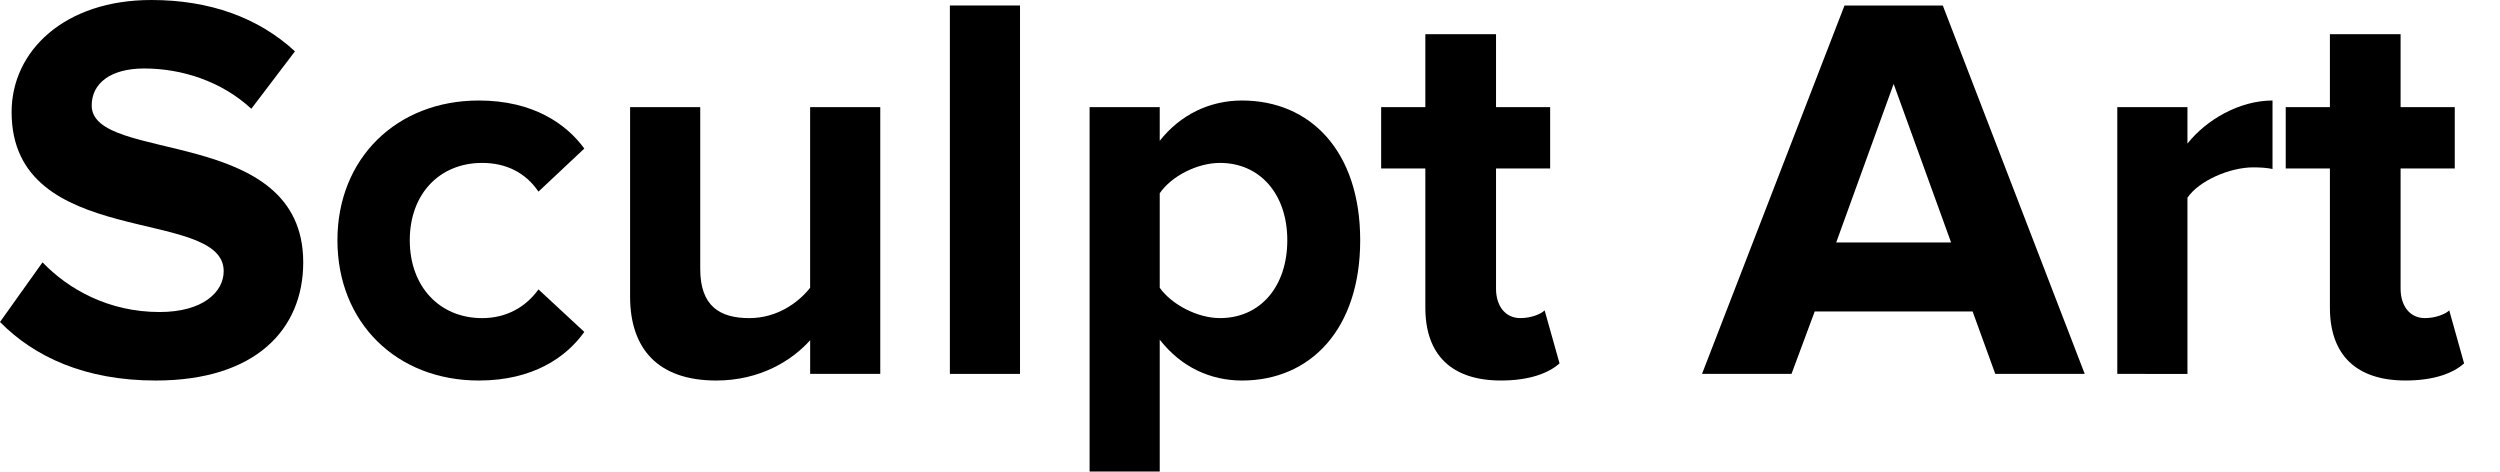 <?xml version="1.0" encoding="utf-8"?>
				<!DOCTYPE svg PUBLIC "-//W3C//DTD SVG 1.1//EN" "http://www.w3.org/Graphics/SVG/1.1/DTD/svg11.dtd">
				<svg class="header_logo-icon" version="1.1" id="Layer_1" xmlns="http://www.w3.org/2000/svg" xmlns:xlink="http://www.w3.org/1999/xlink" x="0px" y="0px"
				width="108.646px" height="20.491px" viewBox="0 0 108.646 20.491" enable-background="new 0 0 108.646 20.491"
				xml:space="preserve">
				<g>
					<path d="M0,13.993L1.848,11.4c1.128,1.177,2.88,2.16,5.088,2.16c1.873,0,2.785-0.864,2.785-1.776c0-2.832-9.217-0.888-9.217-6.912
					C0.504,2.208,2.809,0,6.577,0c2.544,0,4.656,0.768,6.241,2.231l-1.896,2.496C9.625,3.528,7.897,2.976,6.265,2.976
					c-1.464,0-2.28,0.648-2.28,1.608c0,2.544,9.193,0.84,9.193,6.816c0,2.929-2.088,5.137-6.409,5.137
					C3.696,16.537,1.488,15.505,0,13.993z"/>
					<path d="M14.664,10.44c0-3.552,2.568-6.072,6.145-6.072c2.376,0,3.816,1.032,4.584,2.088l-1.992,1.872
					c-0.552-0.815-1.392-1.248-2.448-1.248c-1.848,0-3.145,1.345-3.145,3.36c0,2.017,1.296,3.385,3.145,3.385
					c1.056,0,1.896-0.48,2.448-1.248l1.992,1.848c-0.768,1.08-2.208,2.112-4.584,2.112C17.232,16.537,14.664,14.017,14.664,10.44z"/>
					<path d="M35.208,16.249v-1.464c-0.792,0.888-2.184,1.752-4.081,1.752c-2.544,0-3.744-1.393-3.744-3.648V4.656h3.048v7.032
					c0,1.608,0.84,2.137,2.136,2.137c1.176,0,2.112-0.648,2.64-1.32V4.656h3.048v11.593H35.208z"/>
					<path d="M41.28,16.249V0.239h3.048v16.01H41.28z"/>
					<path d="M50.4,14.761v5.904h-3.048V4.656H50.4V6.12c0.888-1.128,2.16-1.752,3.576-1.752c2.976,0,5.136,2.208,5.136,6.072
					s-2.16,6.097-5.136,6.097C52.608,16.537,51.336,15.961,50.4,14.761z M55.944,10.44c0-1.992-1.176-3.36-2.928-3.36
					c-0.984,0-2.112,0.576-2.616,1.32v4.104c0.504,0.72,1.632,1.32,2.616,1.32C54.768,13.825,55.944,12.457,55.944,10.44z"/>
					<path d="M61.943,13.369V7.32h-1.92V4.656h1.92V1.487h3.072v3.169h2.352V7.32h-2.352v5.232c0,0.72,0.383,1.272,1.056,1.272
					c0.456,0,0.888-0.168,1.056-0.336l0.648,2.304c-0.456,0.408-1.272,0.744-2.545,0.744C63.095,16.537,61.943,15.433,61.943,13.369z"
					/>
					<path d="M86.711,16.249l-0.984-2.712h-6.863l-1.008,2.712h-3.889l6.192-16.01h4.272l6.168,16.01H86.711z M82.295,3.647
					l-2.496,6.889h4.992L82.295,3.647z"/>
					<path d="M92.014,16.249V4.656h3.049V6.24c0.816-1.032,2.256-1.872,3.697-1.872v2.977c-0.217-0.049-0.504-0.072-0.84-0.072
					c-1.01,0-2.354,0.576-2.857,1.32v7.656H92.014z"/>
					<path d="M101.254,13.369V7.32h-1.92V4.656h1.92V1.487h3.072v3.169h2.354V7.32h-2.354v5.232c0,0.72,0.385,1.272,1.057,1.272
					c0.455,0,0.889-0.168,1.057-0.336l0.646,2.304c-0.455,0.408-1.271,0.744-2.543,0.744
					C102.407,16.537,101.254,15.433,101.254,13.369z"/>
				</g>
			</svg>